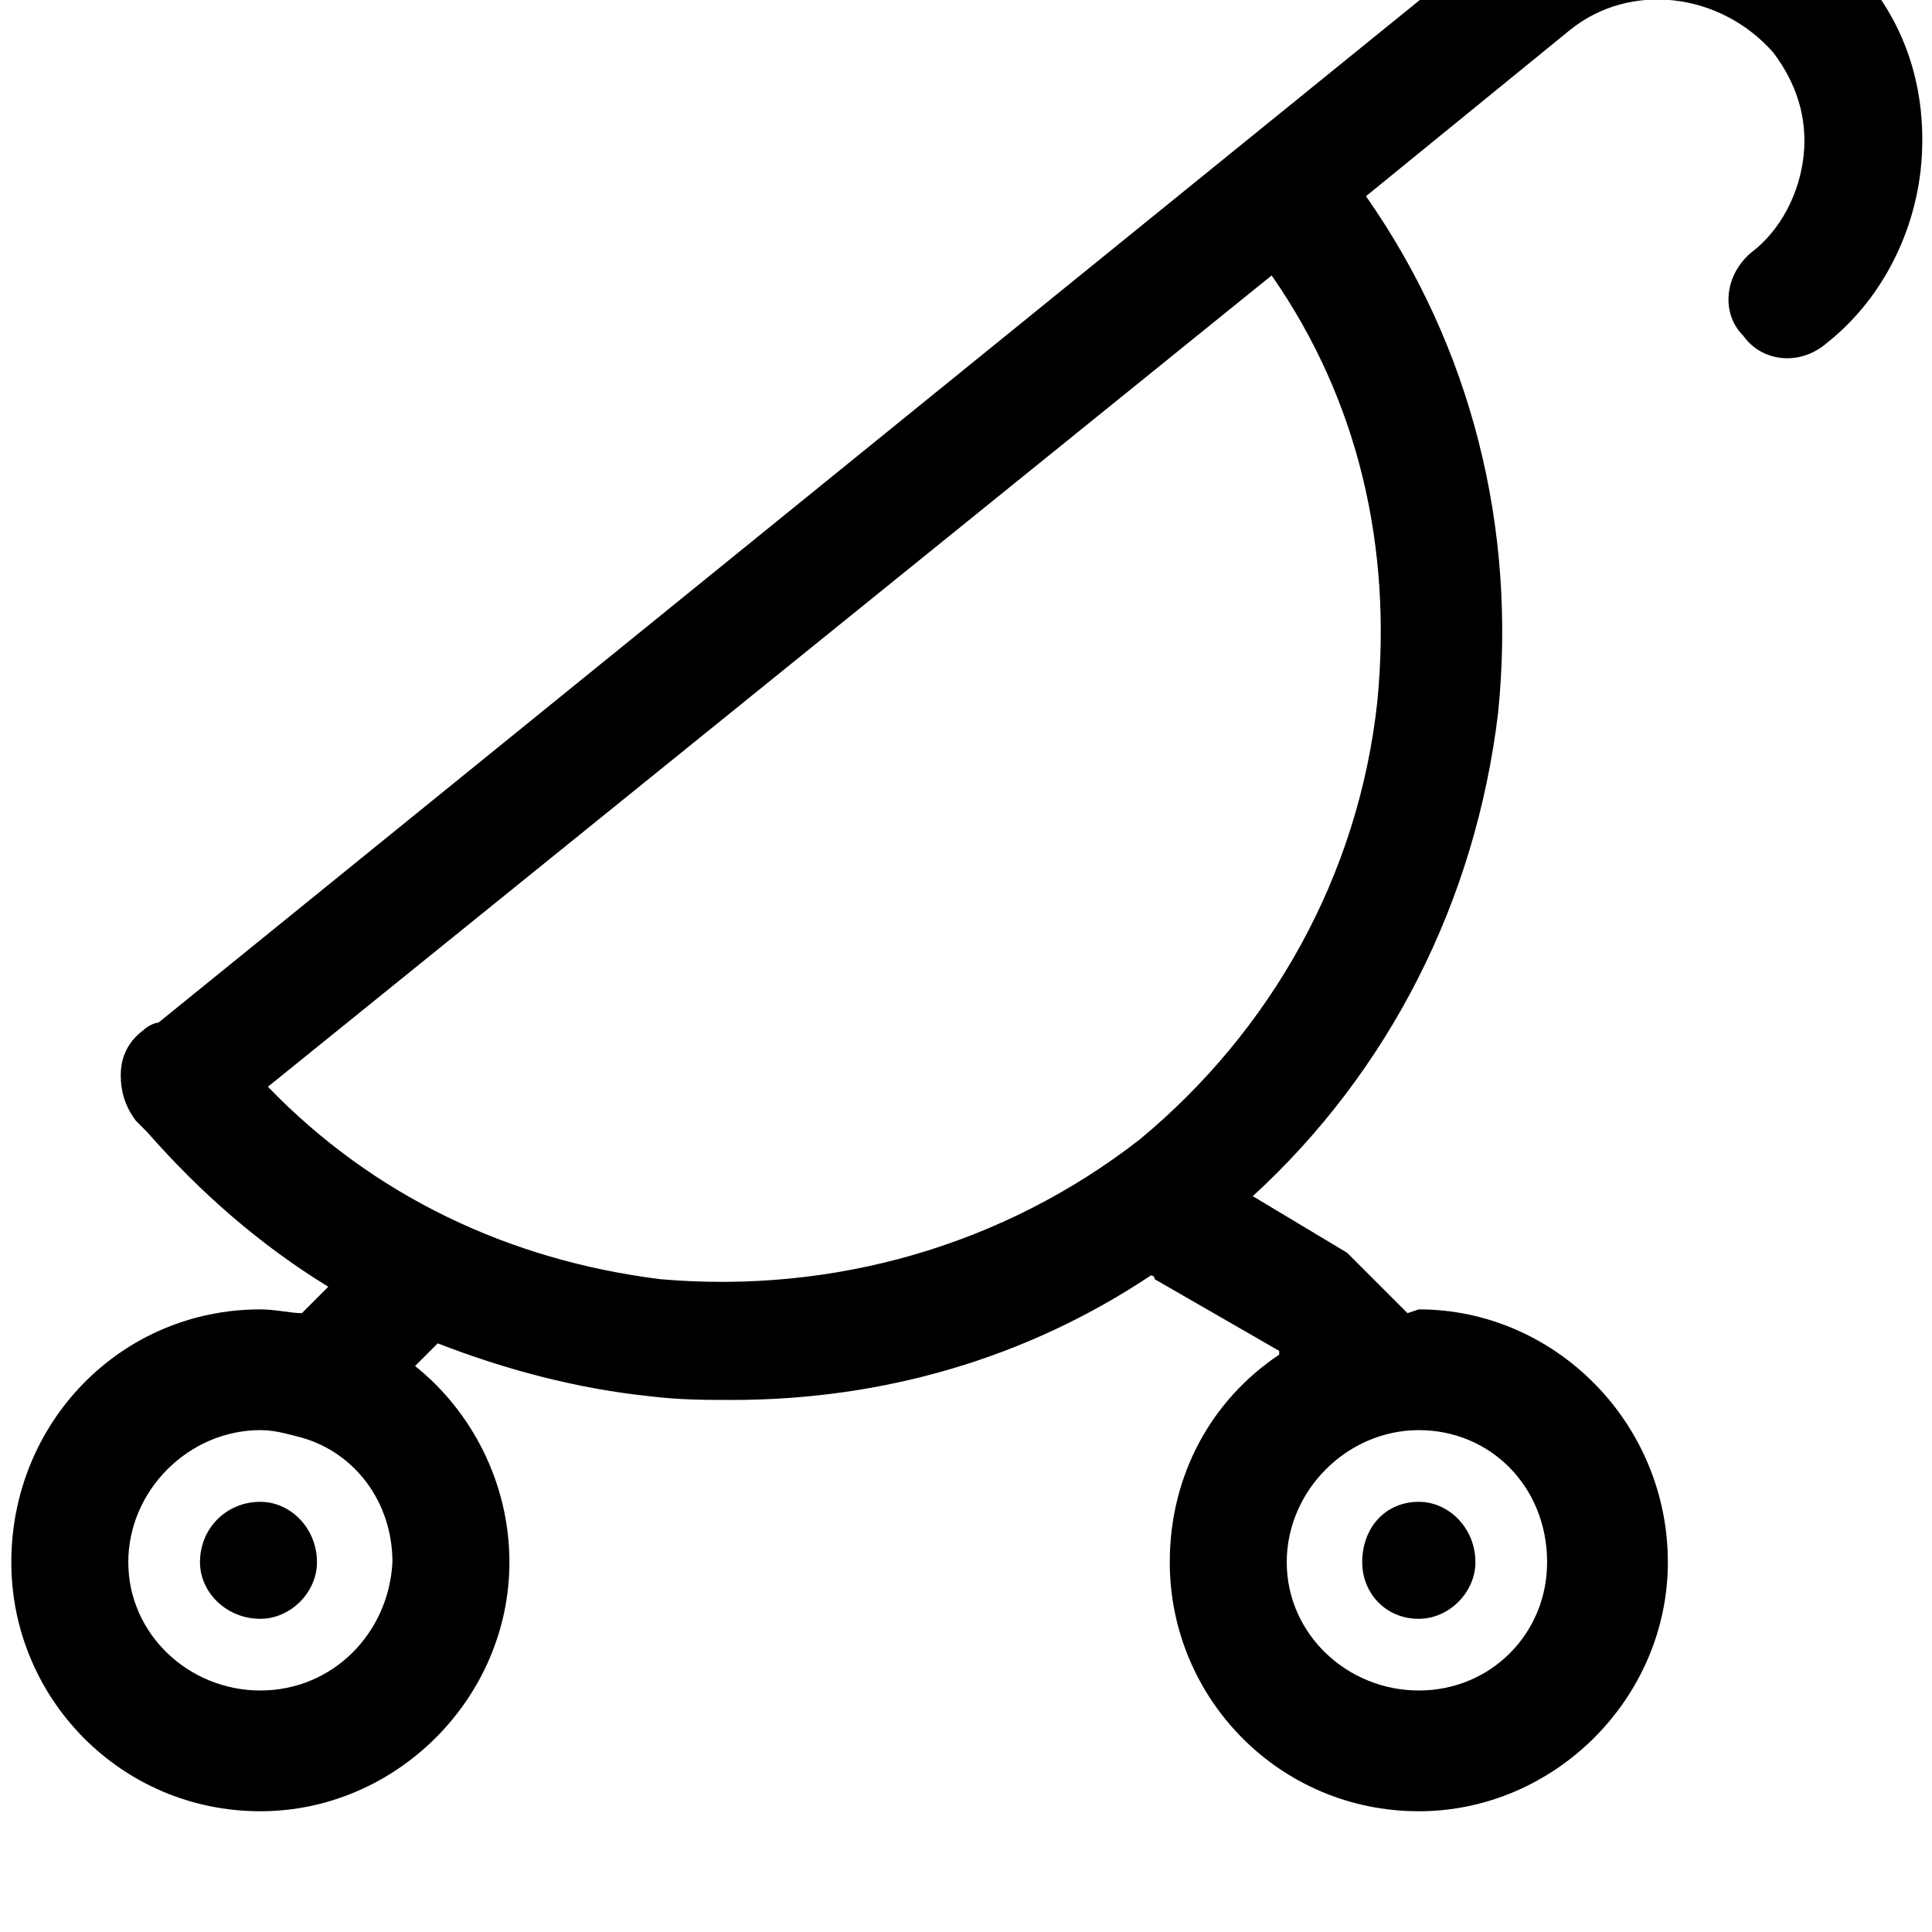 <svg xmlns="http://www.w3.org/2000/svg" viewBox="0 0 512 512"><path d="M494-6c-12-15-29-24-47-26-18-1-37 4-51 16l-354 287c-1 0-3 1-4 2-4 3-6 7-6 12 0 4 1 8 4 12l3 3c14 16 30 30 48 41l-7 7c-3 0-7-1-11-1-37 0-66 30-66 67 0 36 29 66 66 66 36 0 66-30 66-66 0-21-10-40-25-52l6-6c18 7 37 12 56 14 8 1 15 1 22 1 40 0 78-11 111-33 1 0 1 1 1 1l33 19v1c-18 12-29 32-29 55 0 36 29 66 66 66 36 0 66-30 66-66 0-37-30-67-66-67l-3 1-13-13-3-3-25-15c36-33 59-78 65-128 5-49-7-97-35-137l54-44c16-13 40-10 54 6 6 8 9 17 8 27s-6 20-14 26c-7 6-8 16-2 22 5 7 15 8 22 2 14-11 23-28 25-46 2-19-3-37-15-51zm-425 454c-19 0-35-15-35-34s16-35 35-35c4 0 7 1 11 2 14 4 24 17 24 33-1 19-16 34-35 34zm341-34c0 19-15 34-34 34s-35-15-35-34 16-35 35-35 34 15 34 35zm-45-228c-5 46-28 87-63 116-36 28-81 41-127 37-40-5-76-22-104-51l266-215c23 33 32 72 28 113zm26 228c0 8-7 15-15 15-9 0-15-7-15-15 0-9 6-16 15-16 8 0 15 7 15 16zm-307 0c0 8-7 15-15 15-9 0-16-7-16-15 0-9 7-16 16-16 8 0 15 7 15 16z"/></svg>